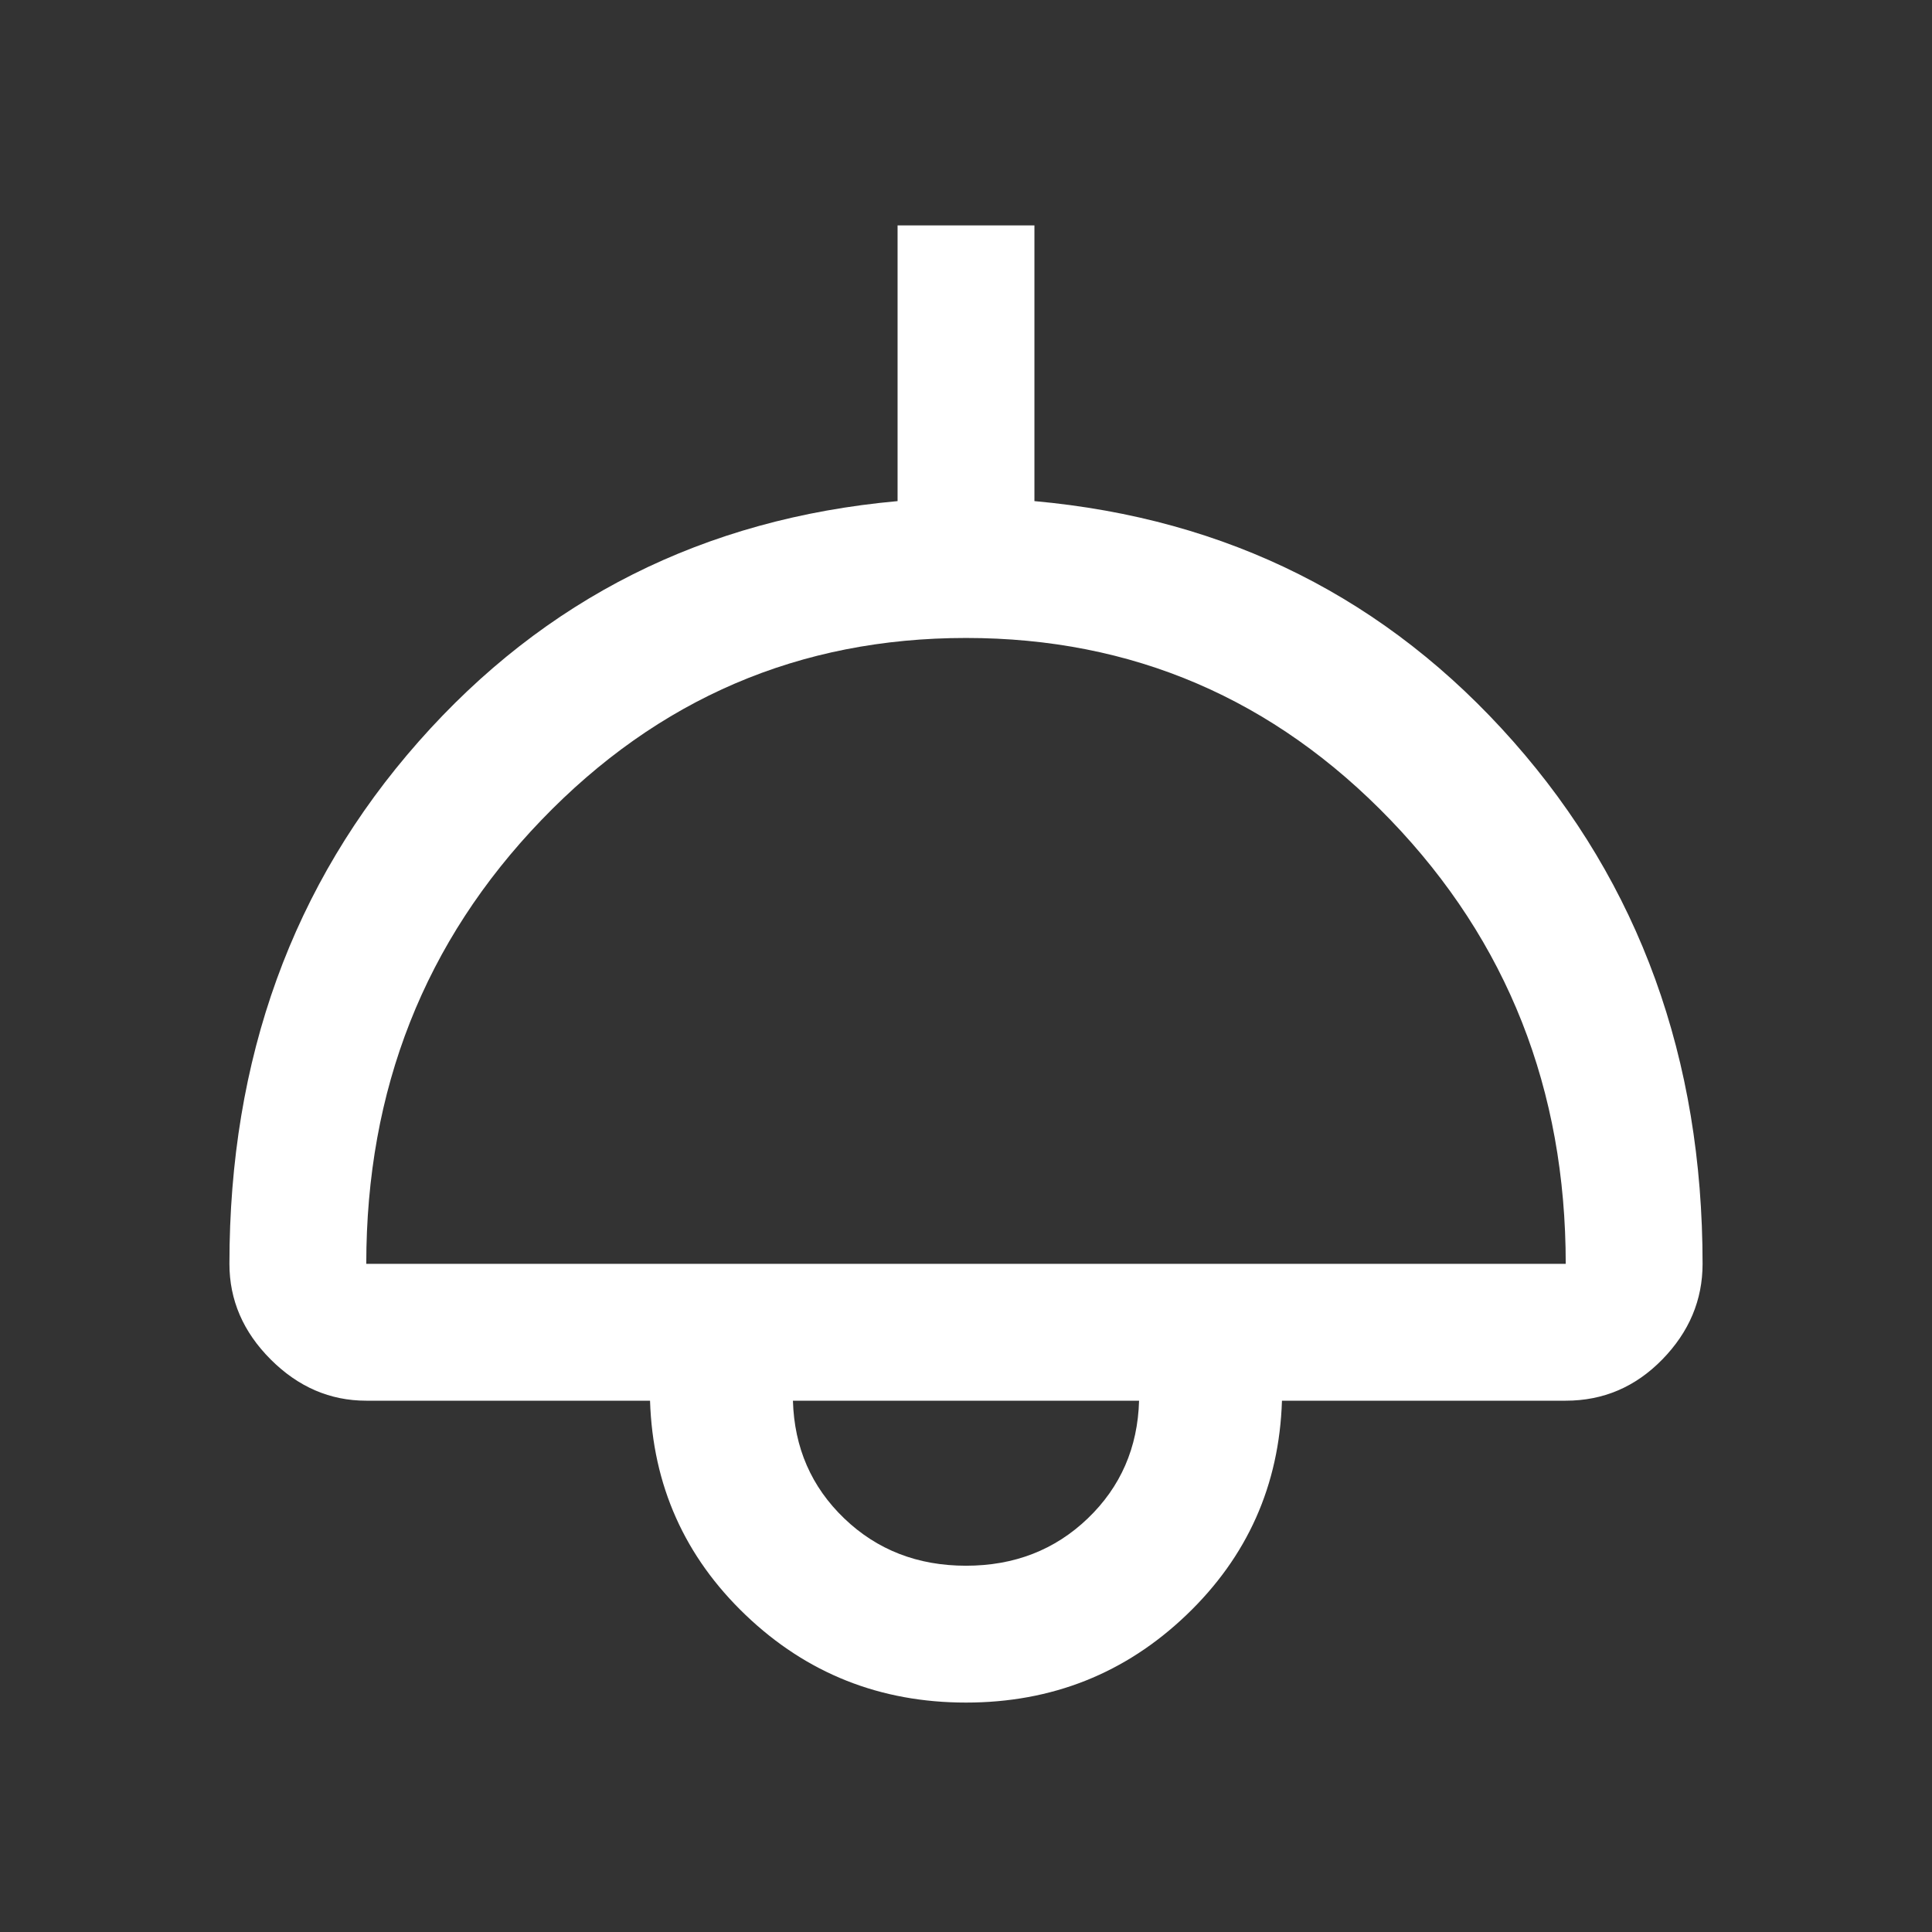 <svg xmlns="http://www.w3.org/2000/svg" height="48" width="48"><rect width="100%" height="100%" fill="#333333" stroke="none"/><path fill="#FFFFFF" d="M24 42.3Q20.8 42.3 18.525 40.125Q16.25 37.95 16.15 34.8H9.1Q7.75 34.8 6.725 33.775Q5.7 32.75 5.7 31.4Q5.7 23.75 10.4 18.425Q15.1 13.1 22.3 12.45V5.6H25.7V12.45Q32.9 13.1 37.6 18.425Q42.3 23.75 42.3 31.4Q42.3 32.75 41.3 33.775Q40.3 34.8 38.9 34.8H31.85Q31.75 37.95 29.475 40.125Q27.2 42.3 24 42.3ZM9.1 31.4H38.9Q38.9 24.9 34.55 20.375Q30.2 15.85 24 15.85Q17.8 15.85 13.45 20.375Q9.1 24.9 9.1 31.4ZM24 38.9Q25.8 38.9 27.025 37.725Q28.25 36.55 28.3 34.8H19.7Q19.75 36.55 20.975 37.725Q22.2 38.9 24 38.9ZM24 34.8Q24 34.8 24 34.8Q24 34.8 24 34.8Q24 34.8 24 34.8Q24 34.8 24 34.8Z"/></svg>